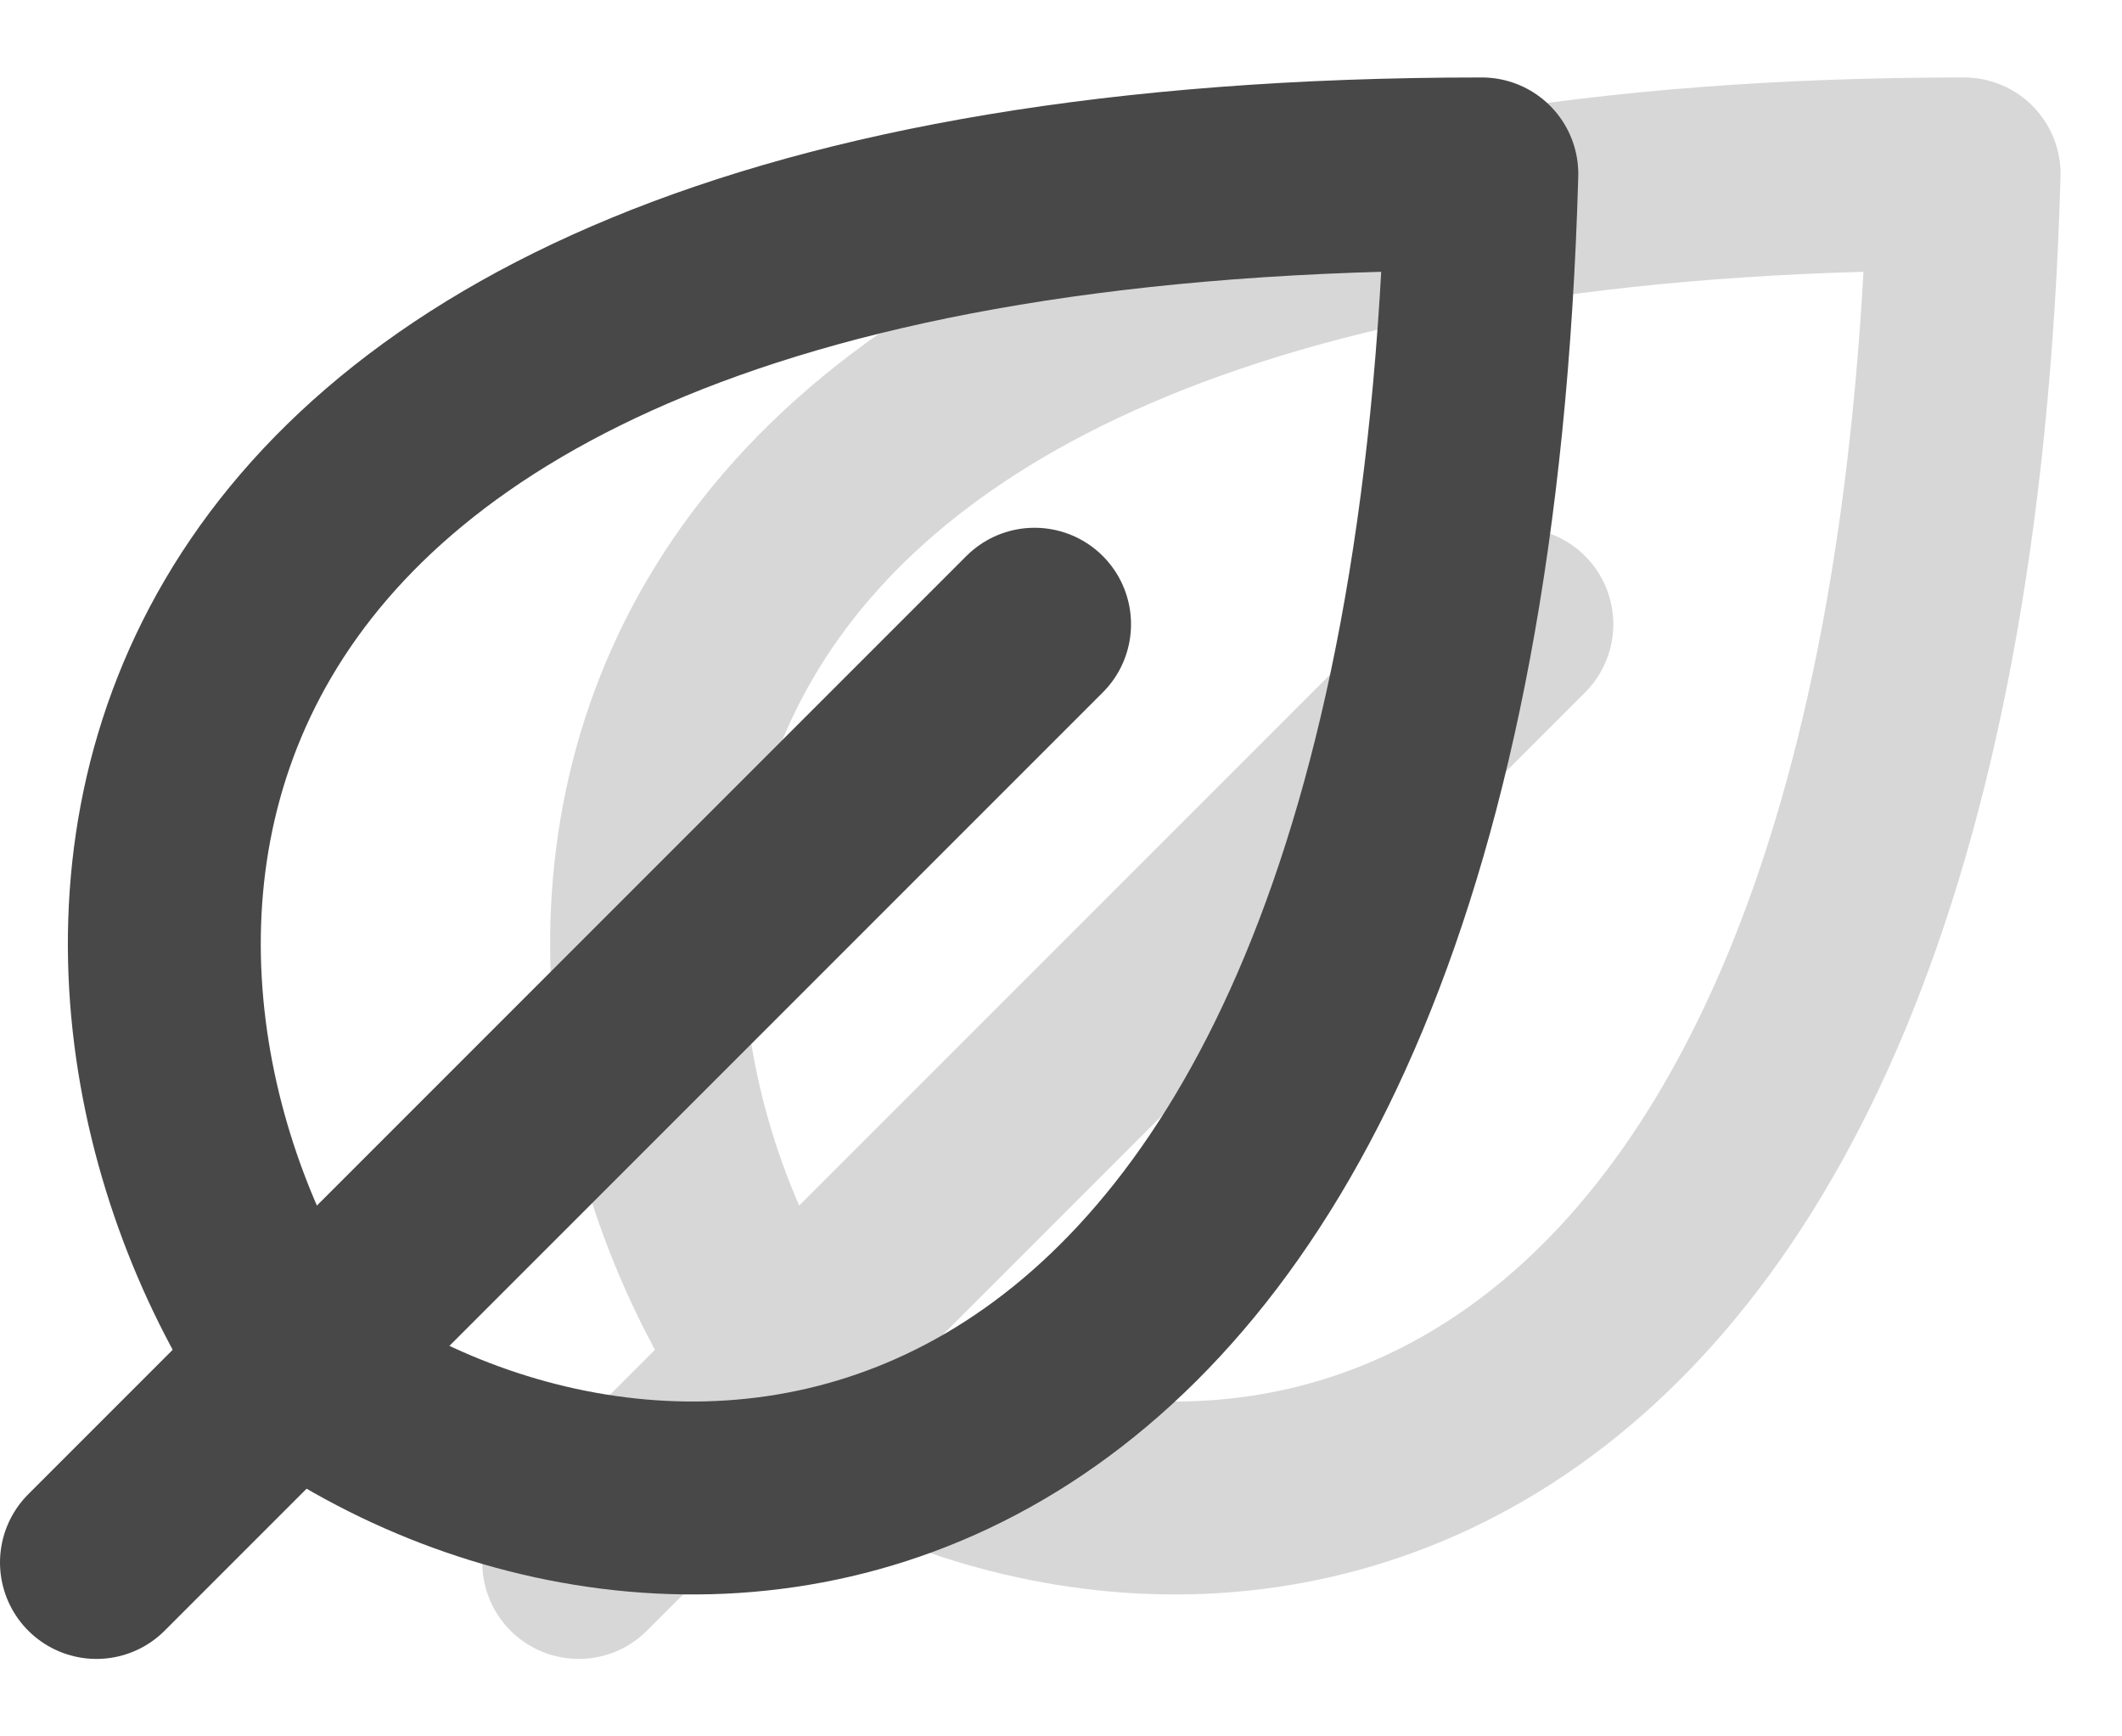<svg xmlns="http://www.w3.org/2000/svg" width="22" height="18" viewBox="0 0 22 18" fill="none">
  <path d="M8.065 14.168C5.399 10.235 5.326 1.803 20.363 1.803C19.955 16.39 12.037 17.05 8.065 14.168Z" stroke="#D7D7D7" stroke-width="2" stroke-linecap="round" stroke-linejoin="round"/>
  <path d="M15.726 6.471L6 16.197" stroke="#D7D7D7" stroke-width="2" stroke-linecap="round"/>
  <path d="M3.065 14.168C0.399 10.235 0.326 1.803 15.363 1.803C14.955 16.39 7.037 17.05 3.065 14.168Z" stroke="#484848" stroke-width="2" stroke-linecap="round" stroke-linejoin="round"/>
  <path d="M10.726 6.471L1 16.197" stroke="#484848" stroke-width="2" stroke-linecap="round"/>
</svg>